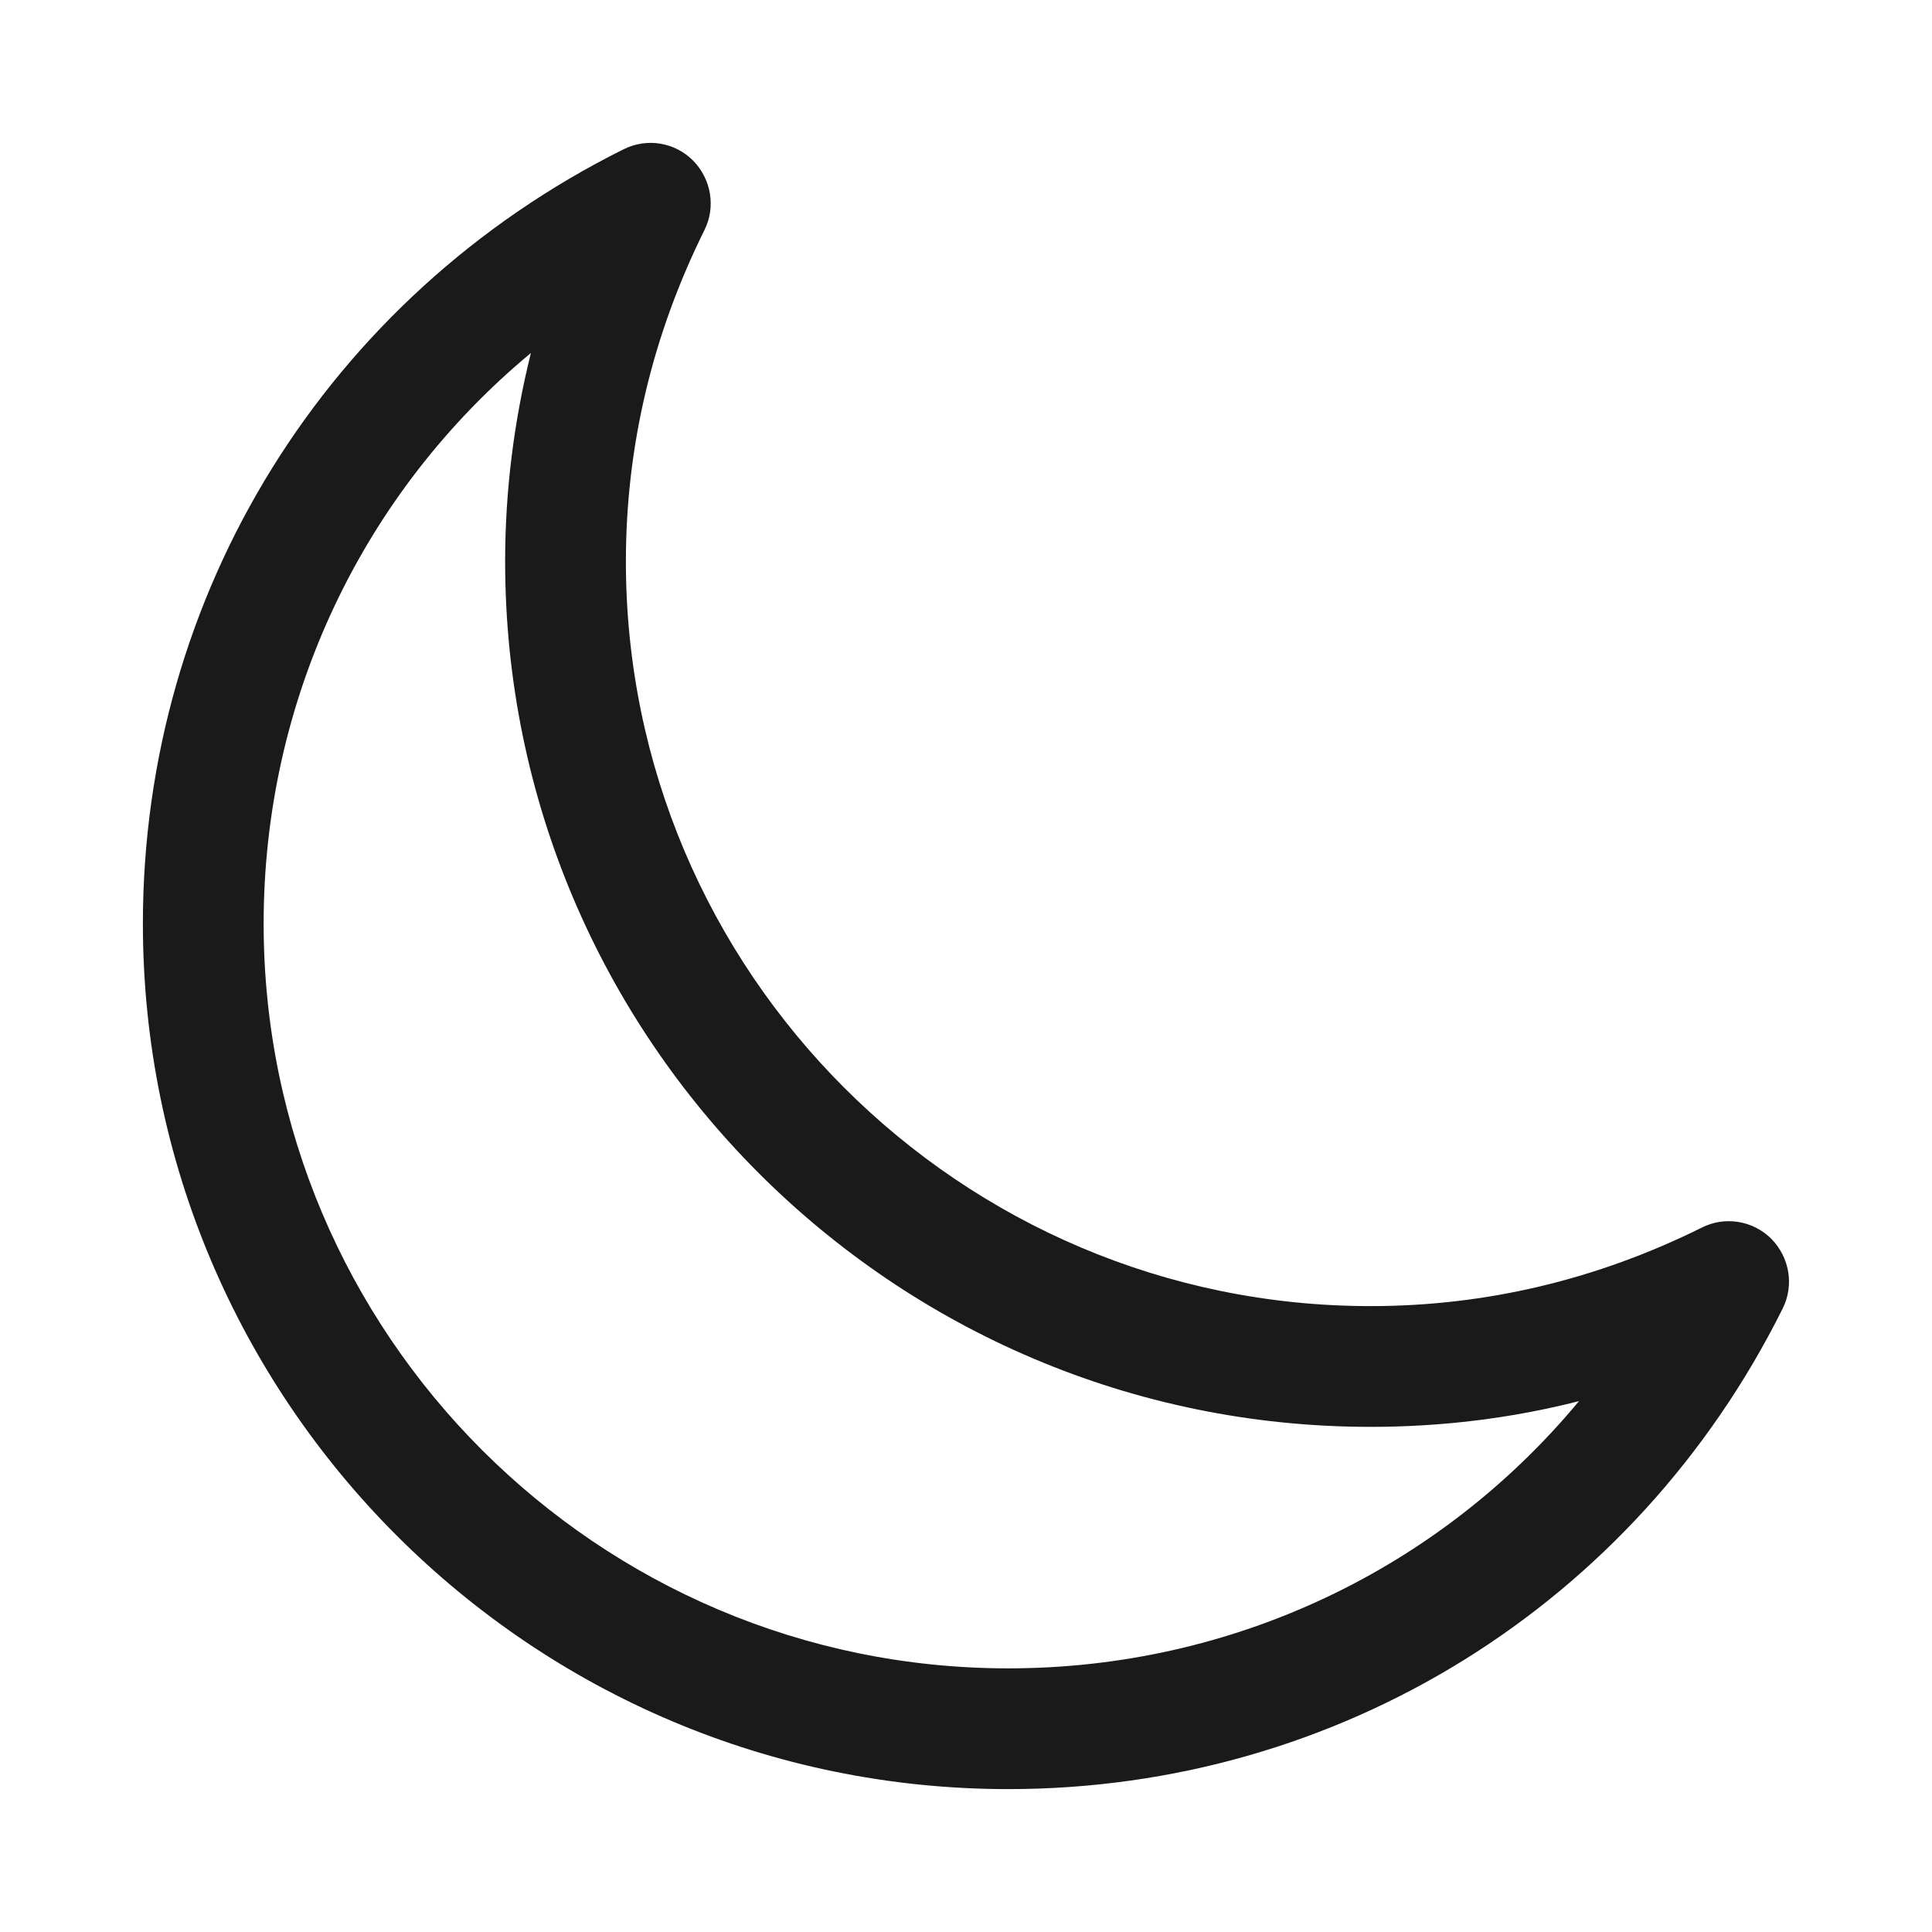 <?xml version="1.0" encoding="utf-8"?>
<svg width="512px" height="512px" viewBox="0 0 512 512" version="1.1" xmlns:xlink="http://www.w3.org/1999/xlink" xmlns="http://www.w3.org/2000/svg">
  <defs>
    <path d="M0 0L512 0L512 512L0 512L0 0L0 0Z" id="path_1" />
    <clipPath id="mask_1">
      <use xlink:href="#path_1" />
    </clipPath>
  </defs>
  <g id="moon">
    <g id="moon">
      <path d="M0 0L512 0L512 512L0 512L0 0L0 0Z" id="Background" fill="#fff" fill-opacity="0" fill-rule="evenodd" stroke="none" />
      <g id="Mask-Group">
        <path d="M0 0L512 0L512 512L0 512L0 0L0 0Z" id="path_1" fill="none" stroke="none" />
        <g clip-path="url(#mask_1)">
          <g id="Group" transform="translate(37.867 37.865)">
            <path d="M413.12 287.468C385.386 301.228 355.946 308.268 325.333 308.268C216.533 308.268 128 219.735 128 110.935C128 80.428 135.04 50.882 148.8 23.148C151.893 16.962 150.613 9.602 145.813 4.695C140.906 -0.212 133.546 -1.385 127.36 1.708C48.853 40.855 0 119.468 0 206.935C0 333.442 102.826 436.268 229.333 436.268C316.8 436.268 395.413 387.522 434.56 308.908C437.653 302.722 436.373 295.362 431.573 290.455C426.666 285.548 419.2 284.375 413.12 287.468L413.12 287.468L413.12 287.468ZM229.333 404.268C120.533 404.268 32 315.735 32 206.935C32 147.415 58.347 92.588 102.826 55.682C98.346 73.708 96 92.162 96 110.935C96 237.442 198.826 340.268 325.333 340.268C344.106 340.268 362.666 338.028 380.586 333.442C343.68 377.922 288.853 404.268 229.333 404.268L229.333 404.268L229.333 404.268Z" id="Shape" fill="#1A1A1A" fill-rule="evenodd" stroke="none" />
          </g>
        </g>
      </g>
    </g>
  </g>
</svg>
